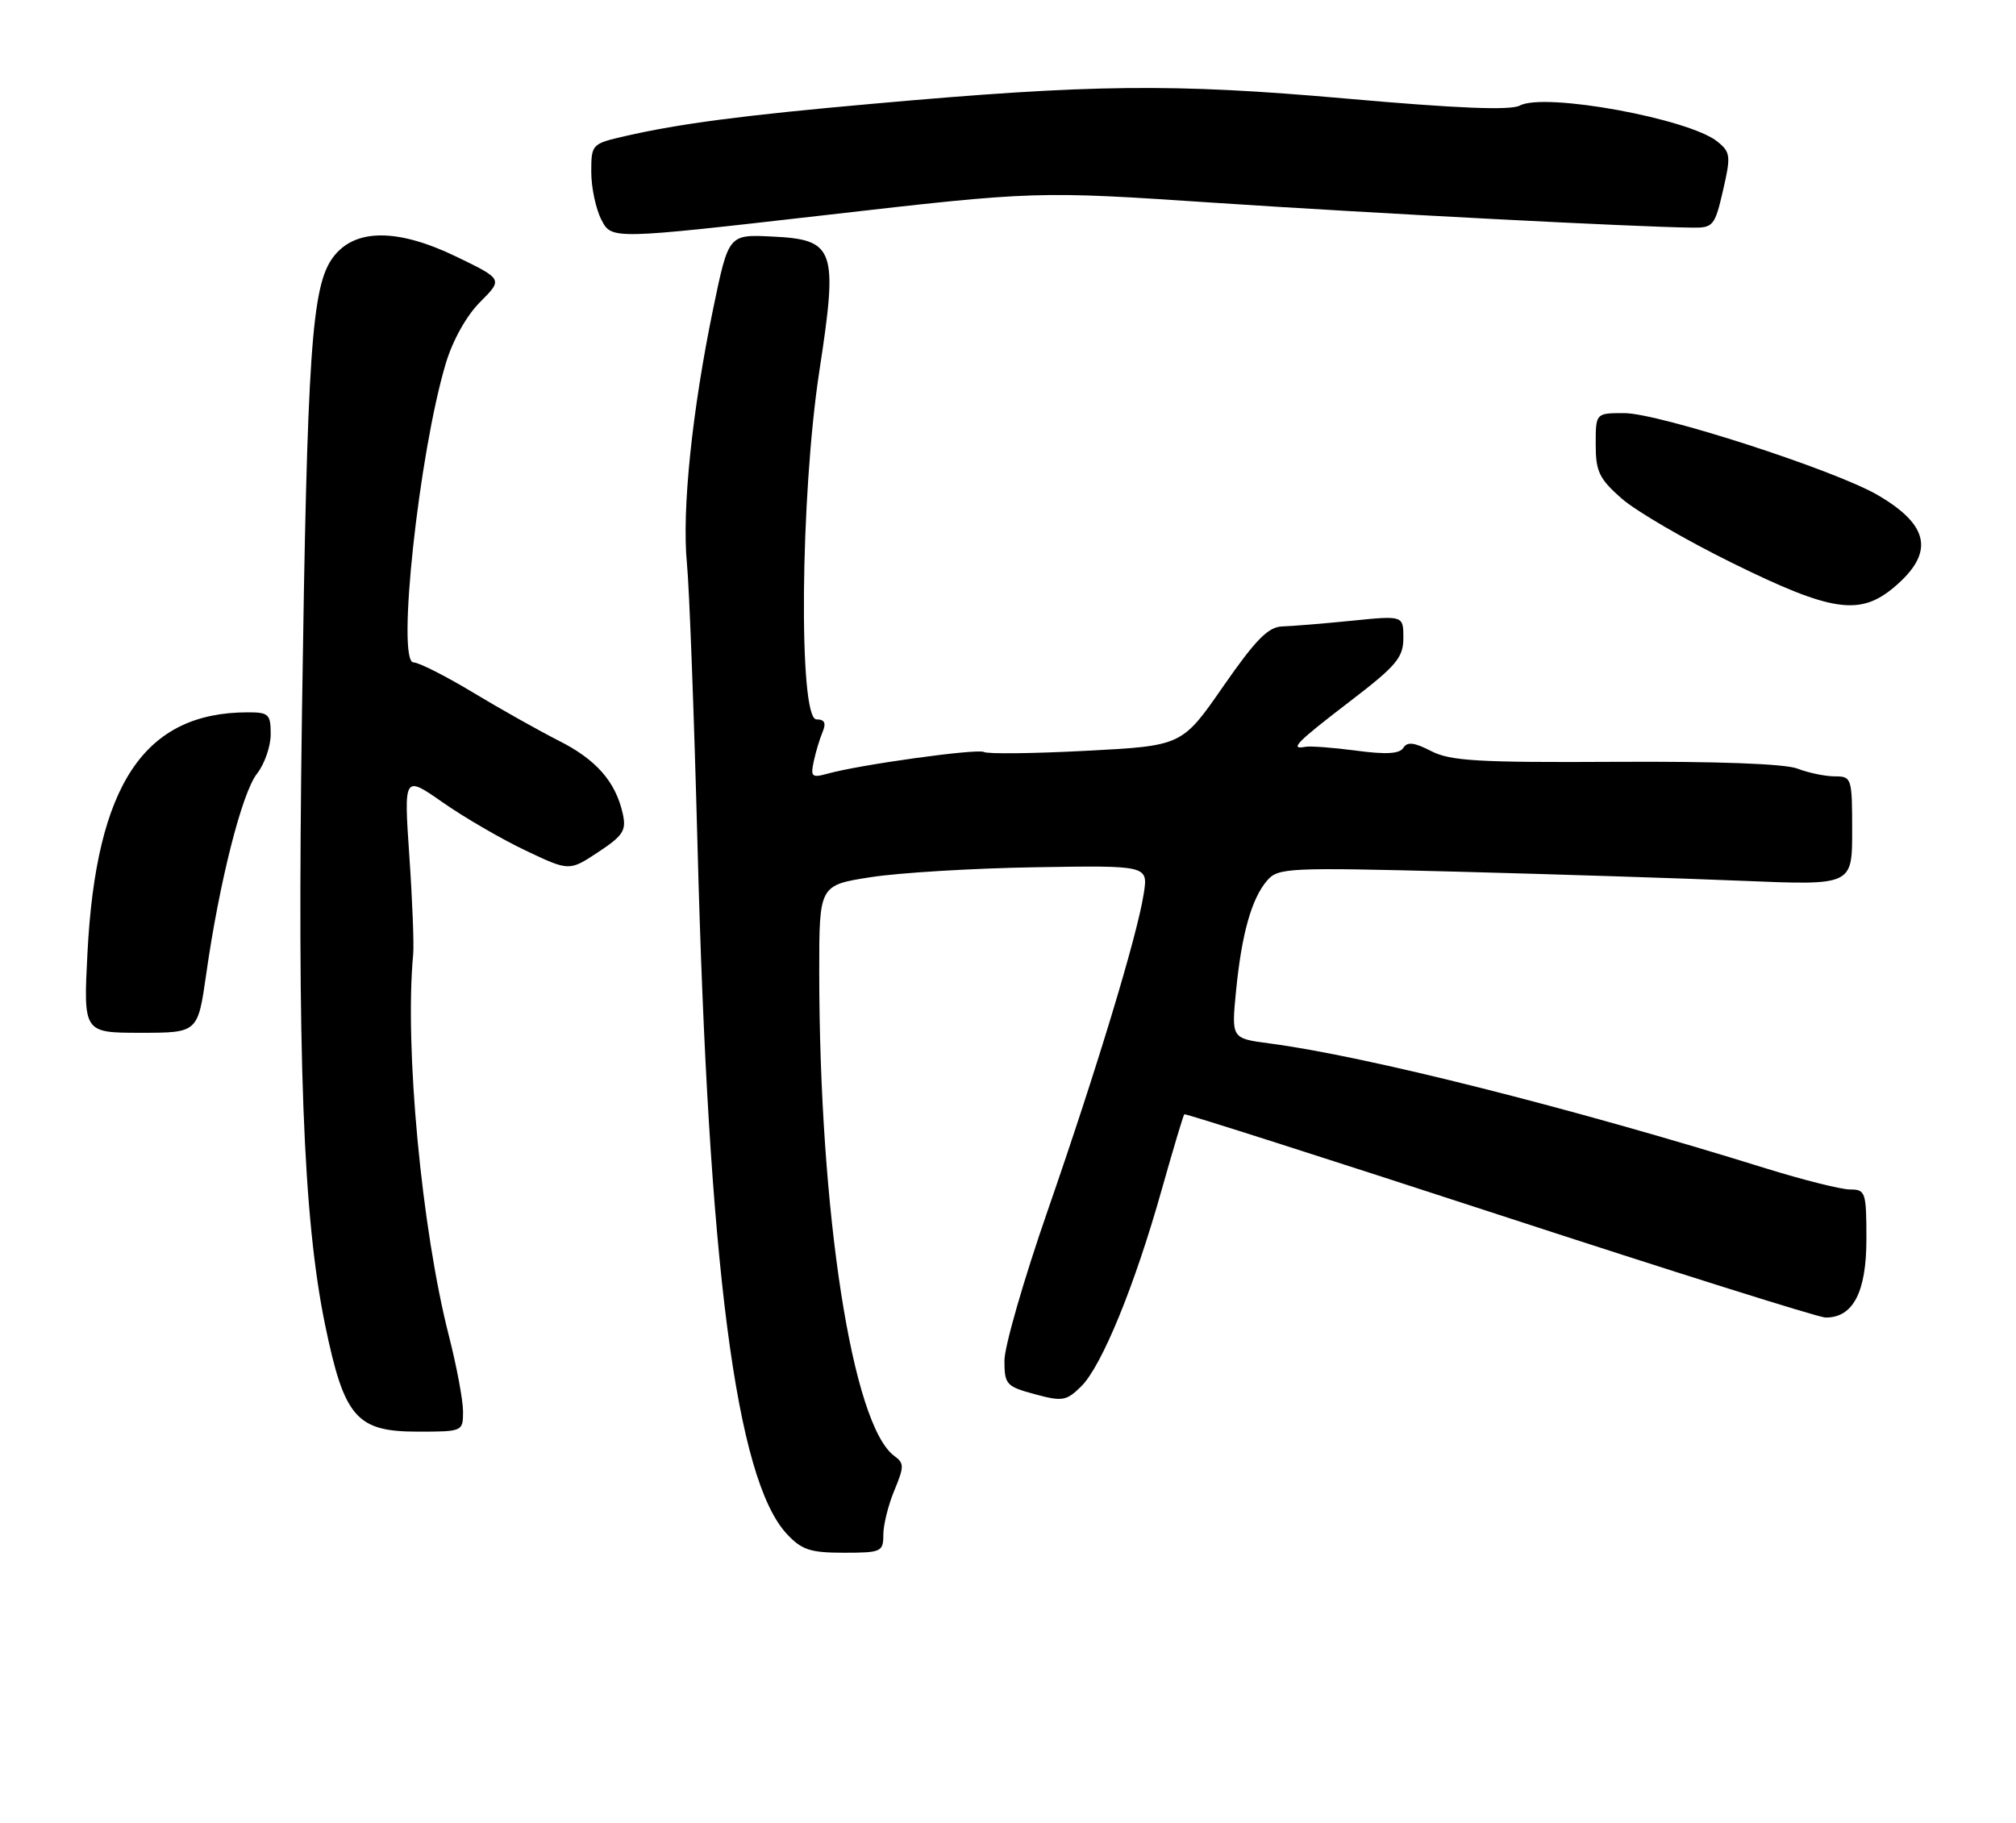 <?xml version="1.0" encoding="UTF-8" standalone="no"?>
<!DOCTYPE svg PUBLIC "-//W3C//DTD SVG 1.1//EN" "http://www.w3.org/Graphics/SVG/1.1/DTD/svg11.dtd" >
<svg xmlns="http://www.w3.org/2000/svg" xmlns:xlink="http://www.w3.org/1999/xlink" version="1.1" viewBox="0 0 283 256">
 <g >
 <path fill="currentColor"
d=" M 124.00 215.47 C 124.00 214.08 124.70 211.27 125.55 209.24 C 126.93 205.91 126.94 205.43 125.55 204.42 C 119.63 200.09 115.02 170.31 115.00 136.39 C 115.00 124.28 115.00 124.28 122.25 123.15 C 126.24 122.53 136.63 121.90 145.34 121.76 C 161.18 121.50 161.18 121.50 160.55 125.50 C 159.62 131.45 153.92 150.24 147.07 169.97 C 143.73 179.58 141.00 189.05 141.00 191.02 C 141.00 194.37 141.26 194.66 145.25 195.74 C 149.14 196.79 149.69 196.70 151.78 194.64 C 154.66 191.80 159.29 180.50 163.06 167.09 C 164.68 161.36 166.11 156.57 166.25 156.44 C 166.39 156.31 186.30 162.68 210.50 170.58 C 234.70 178.49 255.29 184.97 256.25 184.98 C 260.12 185.02 262.00 181.43 262.00 174.00 C 262.00 167.37 261.88 167.00 259.71 167.00 C 258.45 167.00 253.16 165.67 247.96 164.06 C 220.56 155.53 191.60 148.24 178.18 146.49 C 172.86 145.79 172.86 145.79 173.51 139.15 C 174.29 131.15 175.69 126.15 177.88 123.62 C 179.41 121.83 180.81 121.77 204.50 122.38 C 218.25 122.74 236.36 123.32 244.75 123.67 C 260.00 124.30 260.00 124.30 260.00 116.65 C 260.00 109.21 259.93 109.00 257.57 109.00 C 256.23 109.00 253.86 108.51 252.32 107.91 C 250.55 107.23 241.05 106.88 226.79 106.96 C 207.52 107.07 203.59 106.84 200.90 105.45 C 198.54 104.23 197.55 104.11 197.00 104.99 C 196.48 105.84 194.58 105.95 190.39 105.39 C 187.15 104.96 183.94 104.72 183.25 104.85 C 180.94 105.29 181.97 104.24 189.50 98.47 C 196.03 93.47 197.00 92.32 197.00 89.57 C 197.00 86.42 197.00 86.42 189.75 87.15 C 185.76 87.55 181.38 87.91 180.00 87.95 C 178.03 88.01 176.28 89.79 171.71 96.37 C 165.93 104.71 165.93 104.71 152.46 105.41 C 145.05 105.80 138.60 105.87 138.13 105.58 C 137.28 105.06 120.64 107.36 116.10 108.64 C 113.97 109.23 113.77 109.04 114.23 106.90 C 114.51 105.58 115.07 103.71 115.48 102.75 C 116.00 101.50 115.75 101.00 114.61 101.00 C 112.07 101.00 112.34 69.59 115.02 52.08 C 117.66 34.89 117.21 33.63 108.38 33.21 C 102.28 32.91 102.28 32.91 100.14 43.21 C 97.15 57.65 95.70 71.63 96.43 79.12 C 96.77 82.63 97.43 100.35 97.91 118.50 C 99.45 177.82 103.31 207.65 110.44 215.35 C 112.54 217.60 113.73 218.00 118.45 218.00 C 123.72 218.00 124.00 217.87 124.00 215.47 Z  M 65.00 198.16 C 65.00 196.60 64.11 191.85 63.03 187.61 C 59.17 172.54 56.78 146.96 58.00 134.00 C 58.13 132.62 57.89 126.40 57.46 120.17 C 56.69 108.84 56.69 108.84 62.17 112.67 C 65.19 114.78 70.41 117.81 73.78 119.41 C 79.91 122.32 79.91 122.32 83.97 119.64 C 87.49 117.31 87.95 116.60 87.42 114.23 C 86.41 109.74 83.69 106.64 78.45 104.00 C 75.73 102.62 70.32 99.59 66.44 97.25 C 62.56 94.91 58.78 93.00 58.05 93.00 C 55.64 93.00 58.80 63.68 62.57 51.05 C 63.54 47.79 65.48 44.32 67.40 42.40 C 70.60 39.20 70.60 39.20 64.05 36.03 C 55.78 32.03 49.77 32.06 46.75 36.13 C 43.74 40.17 43.12 49.30 42.39 100.00 C 41.70 148.51 42.55 171.01 45.63 185.98 C 48.32 199.03 50.03 201.00 58.65 201.00 C 64.96 201.00 65.00 200.98 65.00 198.16 Z  M 28.95 136.75 C 30.78 123.86 33.96 111.32 36.07 108.63 C 37.13 107.29 38.00 104.79 38.00 103.09 C 38.00 100.27 37.72 100.00 34.75 100.01 C 20.24 100.03 13.49 110.17 12.28 133.75 C 11.70 145.00 11.70 145.00 19.74 145.00 C 27.77 145.00 27.77 145.00 28.95 136.75 Z  M 265.87 82.46 C 271.58 77.65 270.91 73.79 263.63 69.53 C 257.65 66.02 232.86 58.00 227.99 58.00 C 224.00 58.00 224.00 58.00 224.00 62.40 C 224.00 66.20 224.49 67.22 227.65 70.00 C 229.66 71.76 236.69 75.86 243.29 79.10 C 257.10 85.90 261.08 86.49 265.87 82.46 Z  M 170.50 28.47 C 192.95 29.96 229.52 31.87 237.58 31.96 C 240.48 32.00 240.73 31.70 241.87 26.75 C 242.99 21.91 242.93 21.37 241.10 19.89 C 237.13 16.66 216.83 12.95 213.35 14.82 C 212.02 15.52 204.66 15.23 188.97 13.84 C 164.66 11.69 153.34 11.81 122.50 14.57 C 104.37 16.18 95.39 17.36 87.75 19.11 C 83.07 20.18 83.00 20.26 83.00 24.15 C 83.00 26.32 83.64 29.34 84.43 30.87 C 85.86 33.63 85.86 33.63 115.68 30.22 C 145.50 26.80 145.50 26.80 170.50 28.47 Z "/>
</g>
</svg>
